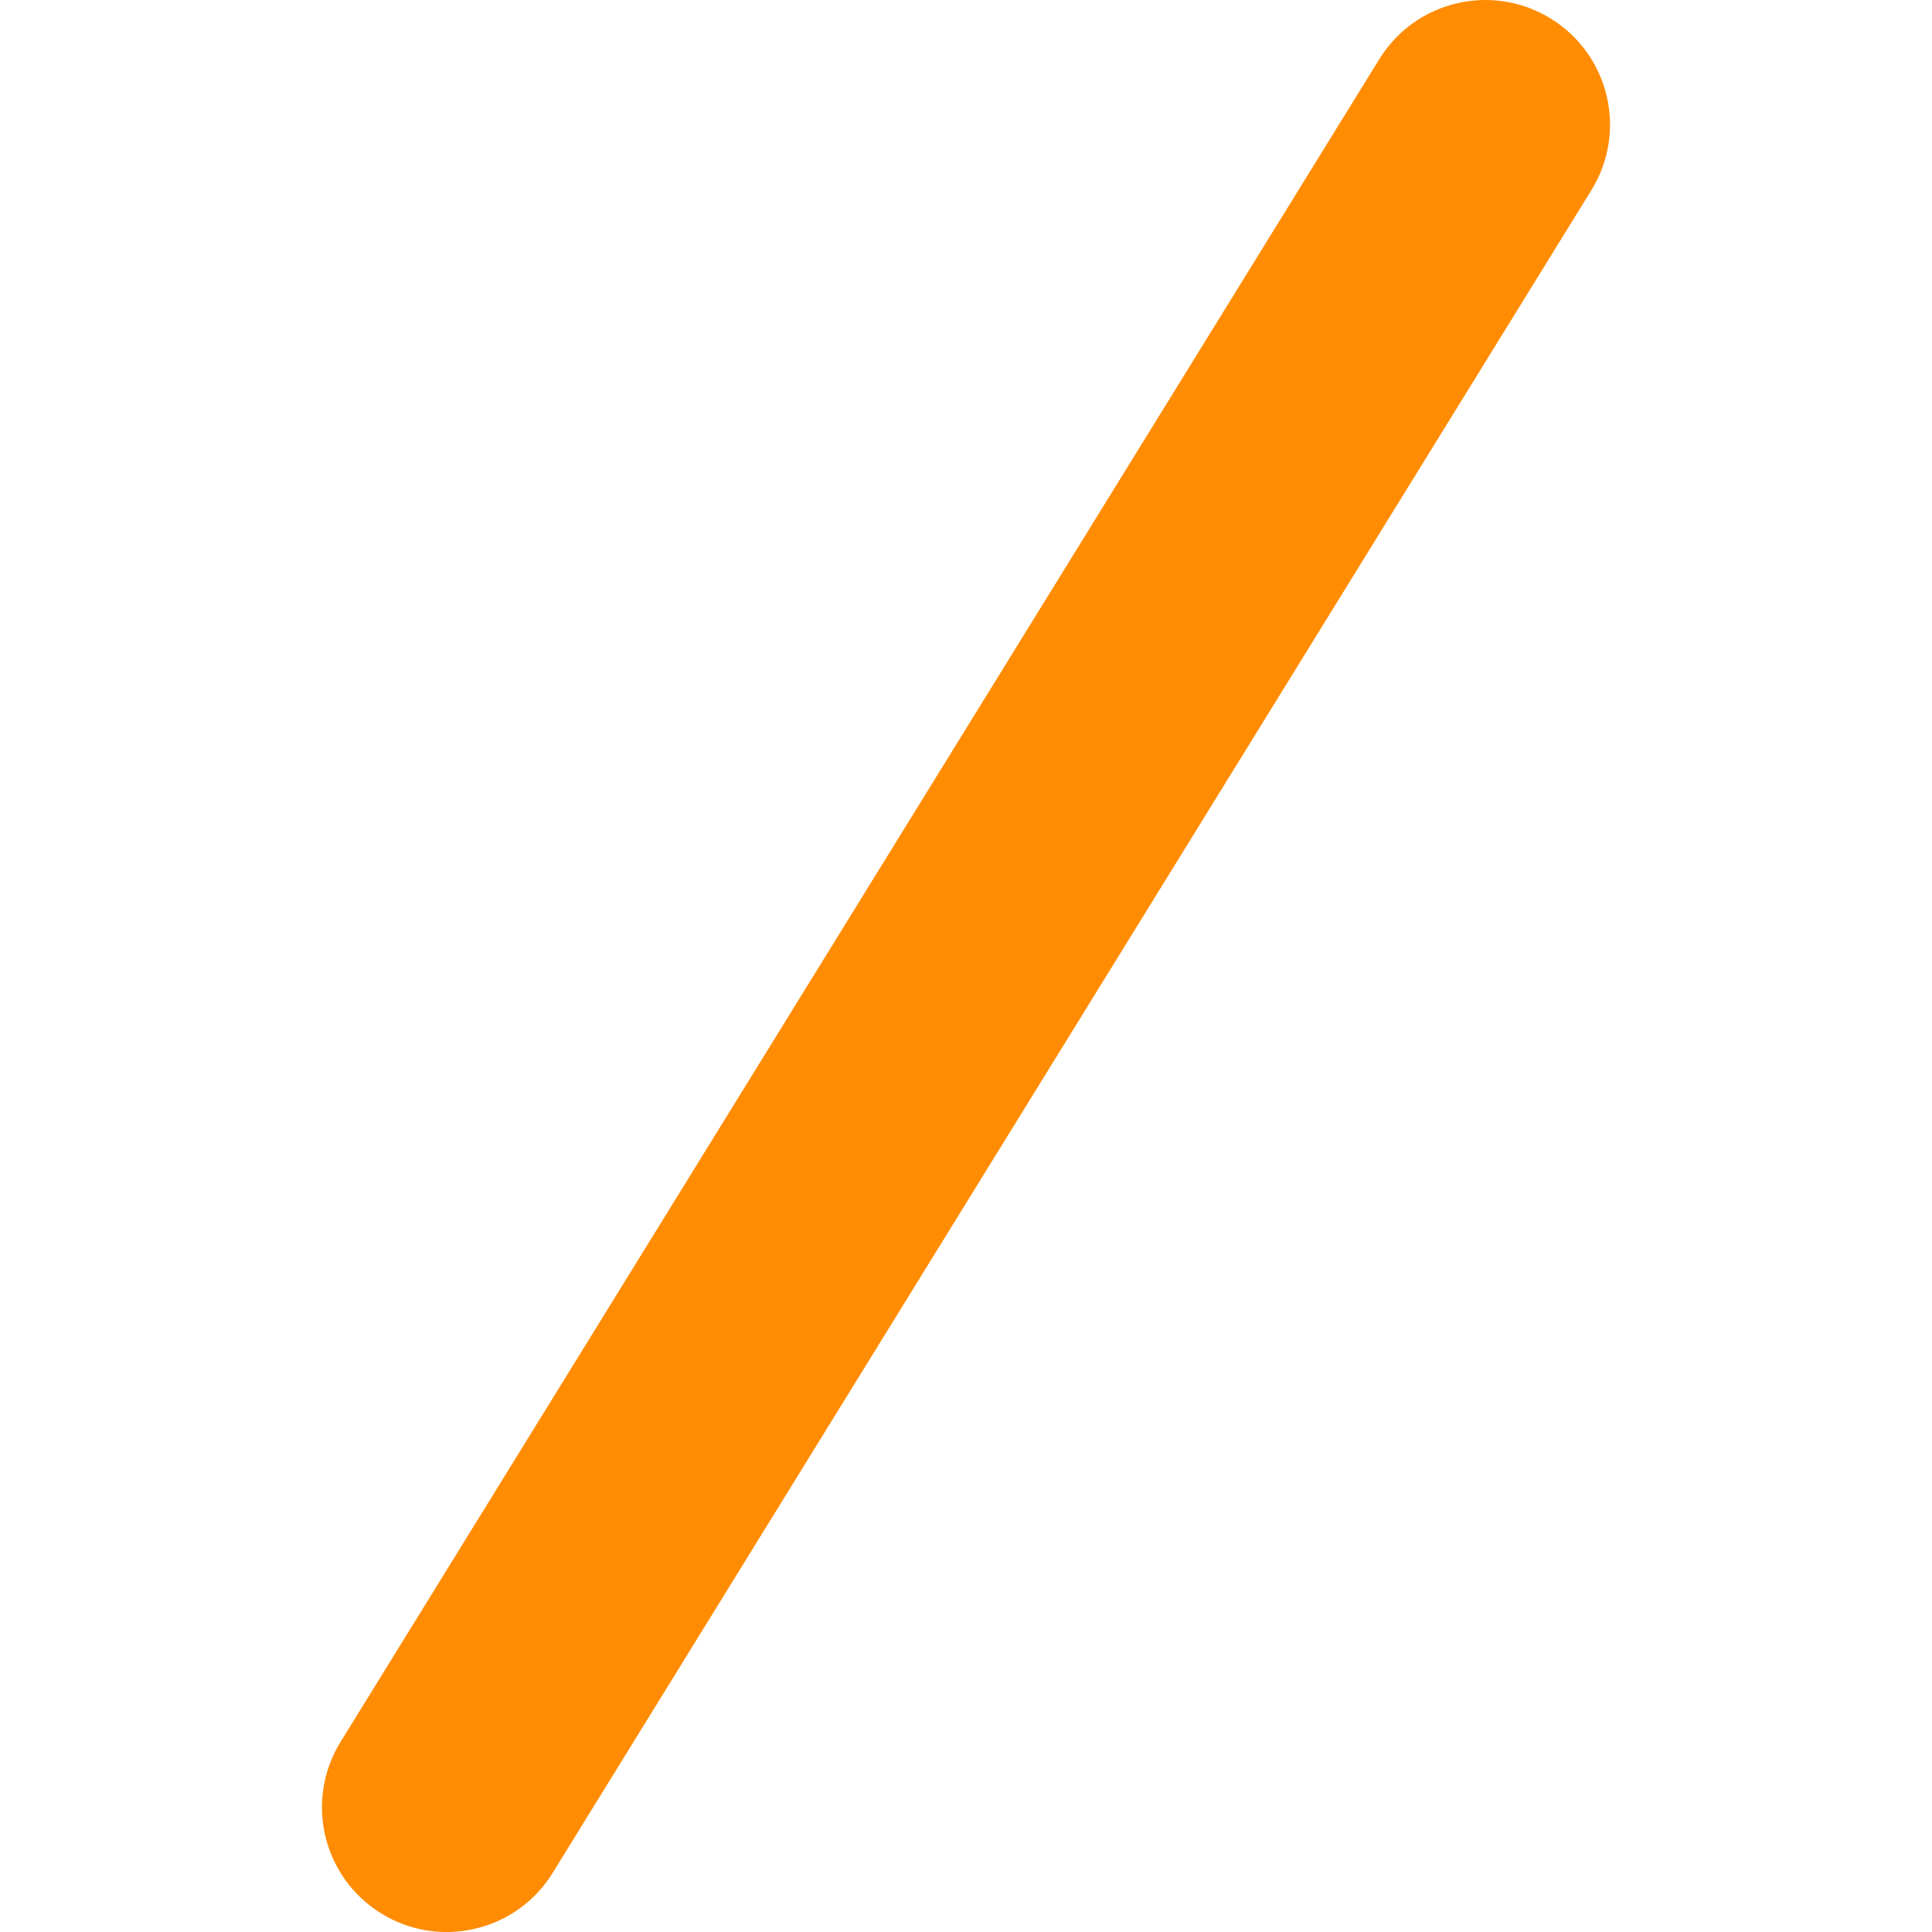 <?xml version="1.0"?>
<svg xmlns="http://www.w3.org/2000/svg" xmlns:xlink="http://www.w3.org/1999/xlink" version="1.1" id="Capa_1" x="0px" y="0px" width="512px" height="512px" viewBox="0 0 113.28 113.281" style="enable-background:new 0 0 113.28 113.281;" xml:space="preserve"><g><g>
	<g>
		<path d="M80.872,3.471l-60.903,98.662c-2.122,3.436-1.055,7.938,2.38,10.057c1.196,0.738,2.521,1.092,3.832,1.092    c2.451,0,4.846-1.231,6.227-3.472l60.903-98.663c2.121-3.435,1.055-7.937-2.381-10.056C87.496-1.029,82.99,0.036,80.872,3.471z" data-original="#000000" class="active-path" data-old_color="#000000" fill="#FF8C03"/>
	</g>
</g></g> </svg>
